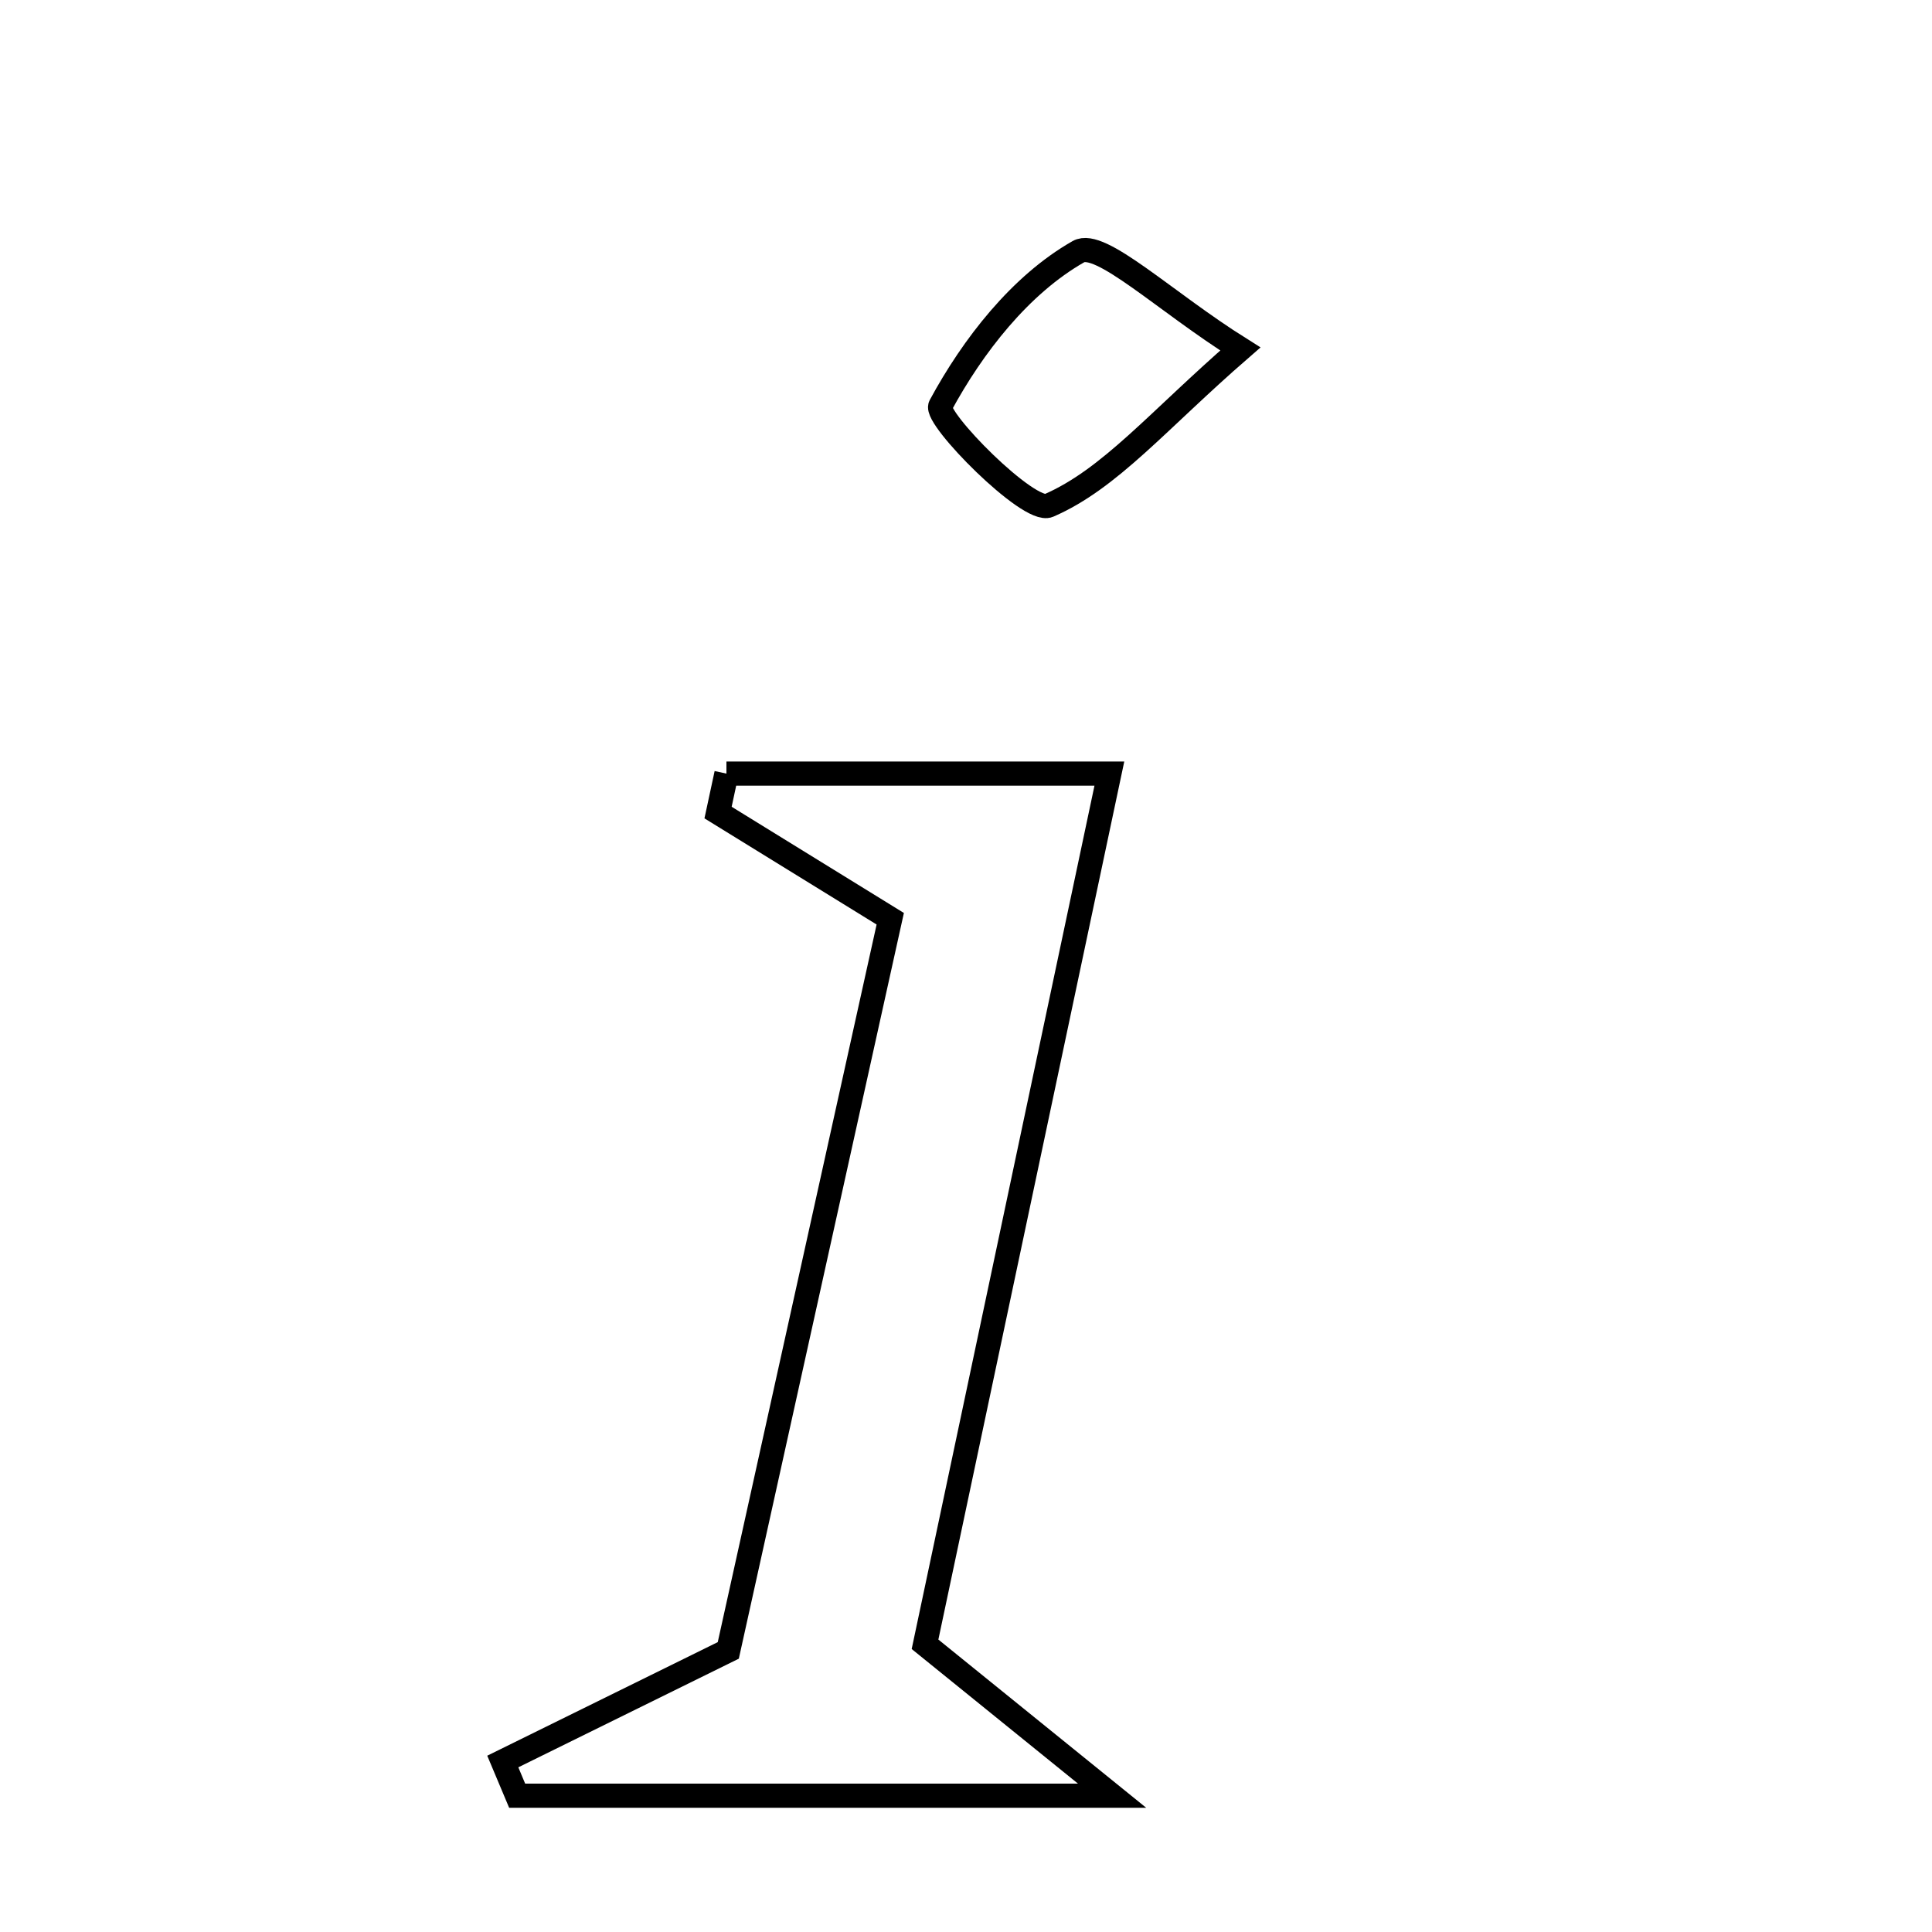 <svg xmlns="http://www.w3.org/2000/svg" viewBox="0.0 0.0 24.0 24.0" height="200px" width="200px"><path fill="none" stroke="black" stroke-width=".3" stroke-opacity="1.0"  filling="0" d="M13.397 3.126 C13.668 2.972 14.466 3.744 15.408 4.335 C14.382 5.226 13.79 5.949 13.027 6.28 C12.783 6.386 11.601 5.19 11.682 5.04 C12.086 4.293 12.676 3.536 13.397 3.126"></path>
<path fill="none" stroke="black" stroke-width=".3" stroke-opacity="1.0"  filling="0" d="M9.024 9.61 C10.537 9.61 12.051 9.61 13.781 9.61 C13.025 13.18 12.276 16.717 11.491 20.426 C12.188 20.991 12.735 21.433 13.815 22.307 C10.913 22.307 8.669 22.307 6.424 22.307 C6.364 22.166 6.306 22.024 6.246 21.882 C7.094 21.465 7.941 21.047 9.047 20.502 C9.687 17.61 10.365 14.546 11.059 11.413 C10.24 10.908 9.58 10.501 8.92 10.094 C8.955 9.932 8.989 9.771 9.024 9.61"></path></svg>